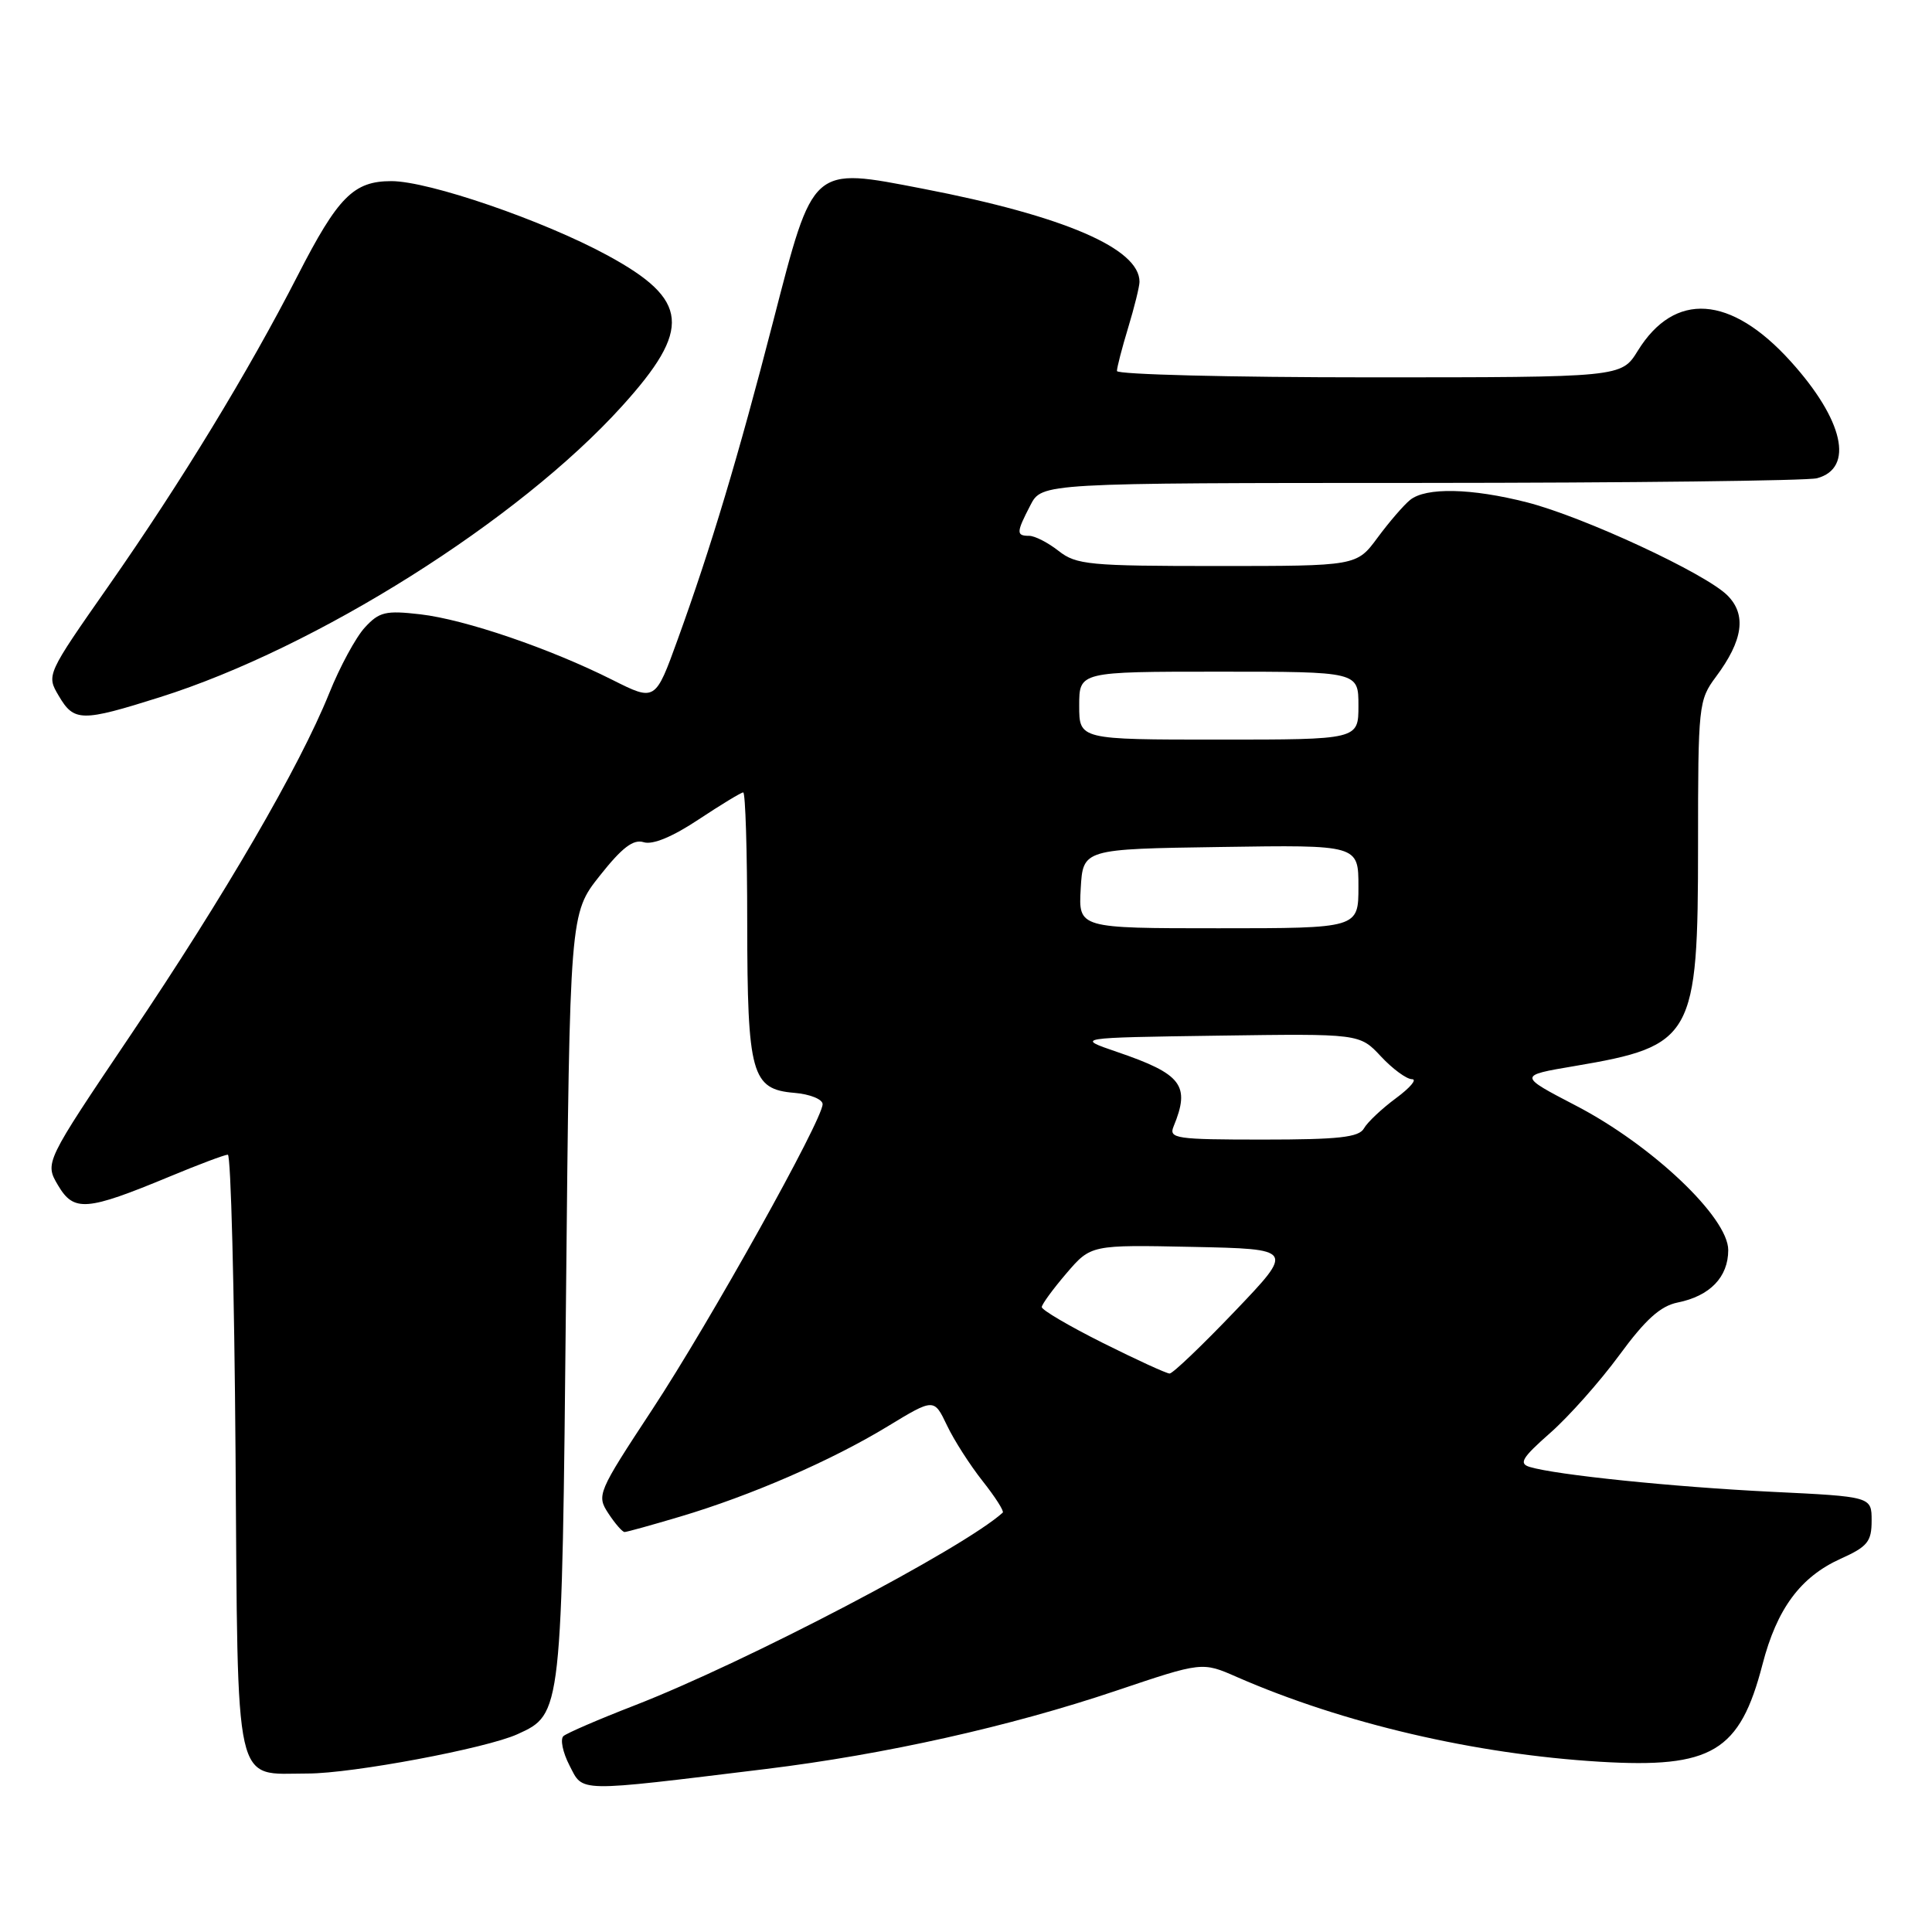 <?xml version="1.0" encoding="UTF-8" standalone="no"?>
<!DOCTYPE svg PUBLIC "-//W3C//DTD SVG 1.1//EN" "http://www.w3.org/Graphics/SVG/1.1/DTD/svg11.dtd" >
<svg xmlns="http://www.w3.org/2000/svg" xmlns:xlink="http://www.w3.org/1999/xlink" version="1.1" viewBox="0 0 256 256">
 <g >
 <path fill="currentColor"
d=" M 101.50 234.40 C 117.26 232.47 133.83 228.77 147.89 224.03 C 159.29 220.19 159.29 220.19 163.89 222.21 C 177.99 228.37 195.43 232.44 212.00 233.44 C 226.84 234.33 230.54 232.12 233.54 220.54 C 235.45 213.16 238.57 208.95 243.90 206.54 C 247.46 204.94 248.00 204.27 248.00 201.50 C 248.00 198.31 248.00 198.31 234.75 197.67 C 221.70 197.03 206.22 195.44 202.70 194.38 C 201.21 193.93 201.67 193.17 205.40 189.88 C 207.88 187.70 212.00 183.06 214.57 179.56 C 218.04 174.83 220.02 173.05 222.30 172.59 C 226.58 171.73 229.00 169.22 229.00 165.64 C 229.00 161.32 218.91 151.75 208.83 146.51 C 201.16 142.52 201.16 142.52 208.63 141.26 C 224.37 138.60 225.00 137.48 225.00 111.98 C 225.00 93.44 225.07 92.77 227.37 89.68 C 230.97 84.85 231.45 81.45 228.89 78.89 C 225.98 75.98 209.87 68.50 202.36 66.57 C 194.96 64.68 188.93 64.55 186.84 66.25 C 185.99 66.94 184.05 69.19 182.53 71.25 C 179.76 75.00 179.76 75.00 161.29 75.00 C 144.33 75.00 142.61 74.84 140.27 73.00 C 138.87 71.90 137.12 71.00 136.37 71.00 C 134.64 71.00 134.65 70.57 136.53 66.95 C 138.05 64.00 138.05 64.00 188.28 63.99 C 215.90 63.98 239.52 63.70 240.76 63.37 C 245.73 62.04 244.29 55.64 237.27 47.88 C 229.33 39.09 221.89 38.58 217.01 46.49 C 214.84 50.00 214.84 50.00 181.42 50.00 C 163.04 50.00 148.00 49.62 148.00 49.16 C 148.00 48.70 148.67 46.11 149.49 43.41 C 150.31 40.71 150.98 37.99 150.99 37.36 C 151.03 32.94 140.99 28.61 122.31 25.01 C 107.45 22.14 107.82 21.81 102.45 42.58 C 97.83 60.49 94.19 72.61 89.81 84.70 C 86.83 92.94 86.83 92.94 81.17 90.10 C 72.86 85.92 61.63 82.09 55.70 81.40 C 51.10 80.87 50.25 81.07 48.34 83.15 C 47.15 84.44 45.02 88.37 43.61 91.89 C 39.69 101.60 29.80 118.62 17.24 137.25 C 5.92 154.06 5.92 154.06 7.69 157.06 C 9.79 160.61 11.44 160.48 22.48 155.90 C 26.32 154.30 29.79 153.00 30.19 153.00 C 30.59 153.00 31.05 170.81 31.21 192.58 C 31.54 237.88 30.89 235.00 40.78 235.00 C 46.68 235.00 64.44 231.67 68.57 229.79 C 74.47 227.10 74.45 227.21 75.00 171.77 C 75.50 121.05 75.50 121.05 79.48 116.03 C 82.44 112.29 83.93 111.16 85.30 111.60 C 86.48 111.97 89.12 110.88 92.56 108.59 C 95.54 106.62 98.20 105.00 98.48 105.00 C 98.77 105.00 99.01 112.76 99.01 122.25 C 99.03 142.36 99.58 144.34 105.27 144.81 C 107.32 144.98 109.00 145.66 109.00 146.31 C 108.99 148.41 94.09 175.12 86.42 186.78 C 79.17 197.80 79.04 198.13 80.61 200.53 C 81.50 201.89 82.47 203.00 82.76 203.00 C 83.05 203.00 86.36 202.08 90.12 200.96 C 99.48 198.18 110.15 193.54 117.57 189.03 C 123.76 185.27 123.76 185.27 125.47 188.85 C 126.40 190.82 128.54 194.15 130.21 196.26 C 131.88 198.37 133.07 200.24 132.87 200.43 C 127.64 205.17 98.81 220.27 84.00 226.01 C 79.33 227.82 75.12 229.64 74.66 230.04 C 74.21 230.44 74.56 232.19 75.46 233.93 C 77.32 237.52 76.07 237.50 101.50 234.40 Z  M 21.20 92.38 C 41.93 85.84 68.71 68.97 82.41 53.83 C 91.70 43.57 91.34 39.73 80.50 33.84 C 71.99 29.21 56.82 24.00 51.86 24.00 C 46.85 24.00 44.79 26.08 39.45 36.50 C 32.88 49.31 24.04 63.82 14.44 77.56 C 6.14 89.43 6.14 89.43 7.79 92.21 C 9.81 95.65 10.81 95.66 21.20 92.38 Z  M 146.12 177.94 C 141.65 175.70 138.02 173.57 138.04 173.19 C 138.06 172.81 139.53 170.80 141.31 168.72 C 144.55 164.94 144.55 164.94 158.03 165.22 C 171.50 165.50 171.50 165.50 163.62 173.75 C 159.28 178.29 155.40 182.00 154.98 182.00 C 154.57 182.00 150.58 180.17 146.12 177.94 Z  M 155.51 149.25 C 157.75 143.81 156.62 142.32 148.00 139.38 C 142.50 137.50 142.50 137.50 161.33 137.23 C 180.16 136.96 180.16 136.96 182.98 139.98 C 184.53 141.64 186.38 143.00 187.10 143.00 C 187.81 143.00 186.85 144.13 184.97 145.52 C 183.09 146.91 181.18 148.71 180.73 149.52 C 180.07 150.70 177.39 151.00 167.34 151.00 C 155.78 151.00 154.84 150.86 155.51 149.25 Z  M 143.20 117.75 C 143.50 112.50 143.50 112.50 161.75 112.23 C 180.00 111.95 180.00 111.95 180.00 117.48 C 180.00 123.00 180.00 123.00 161.45 123.00 C 142.90 123.00 142.90 123.00 143.20 117.75 Z  M 143.00 93.50 C 143.00 89.00 143.00 89.00 161.50 89.00 C 180.00 89.00 180.00 89.00 180.00 93.50 C 180.00 98.00 180.00 98.00 161.50 98.00 C 143.00 98.00 143.00 98.00 143.00 93.50 Z "/>
</g>
</svg>